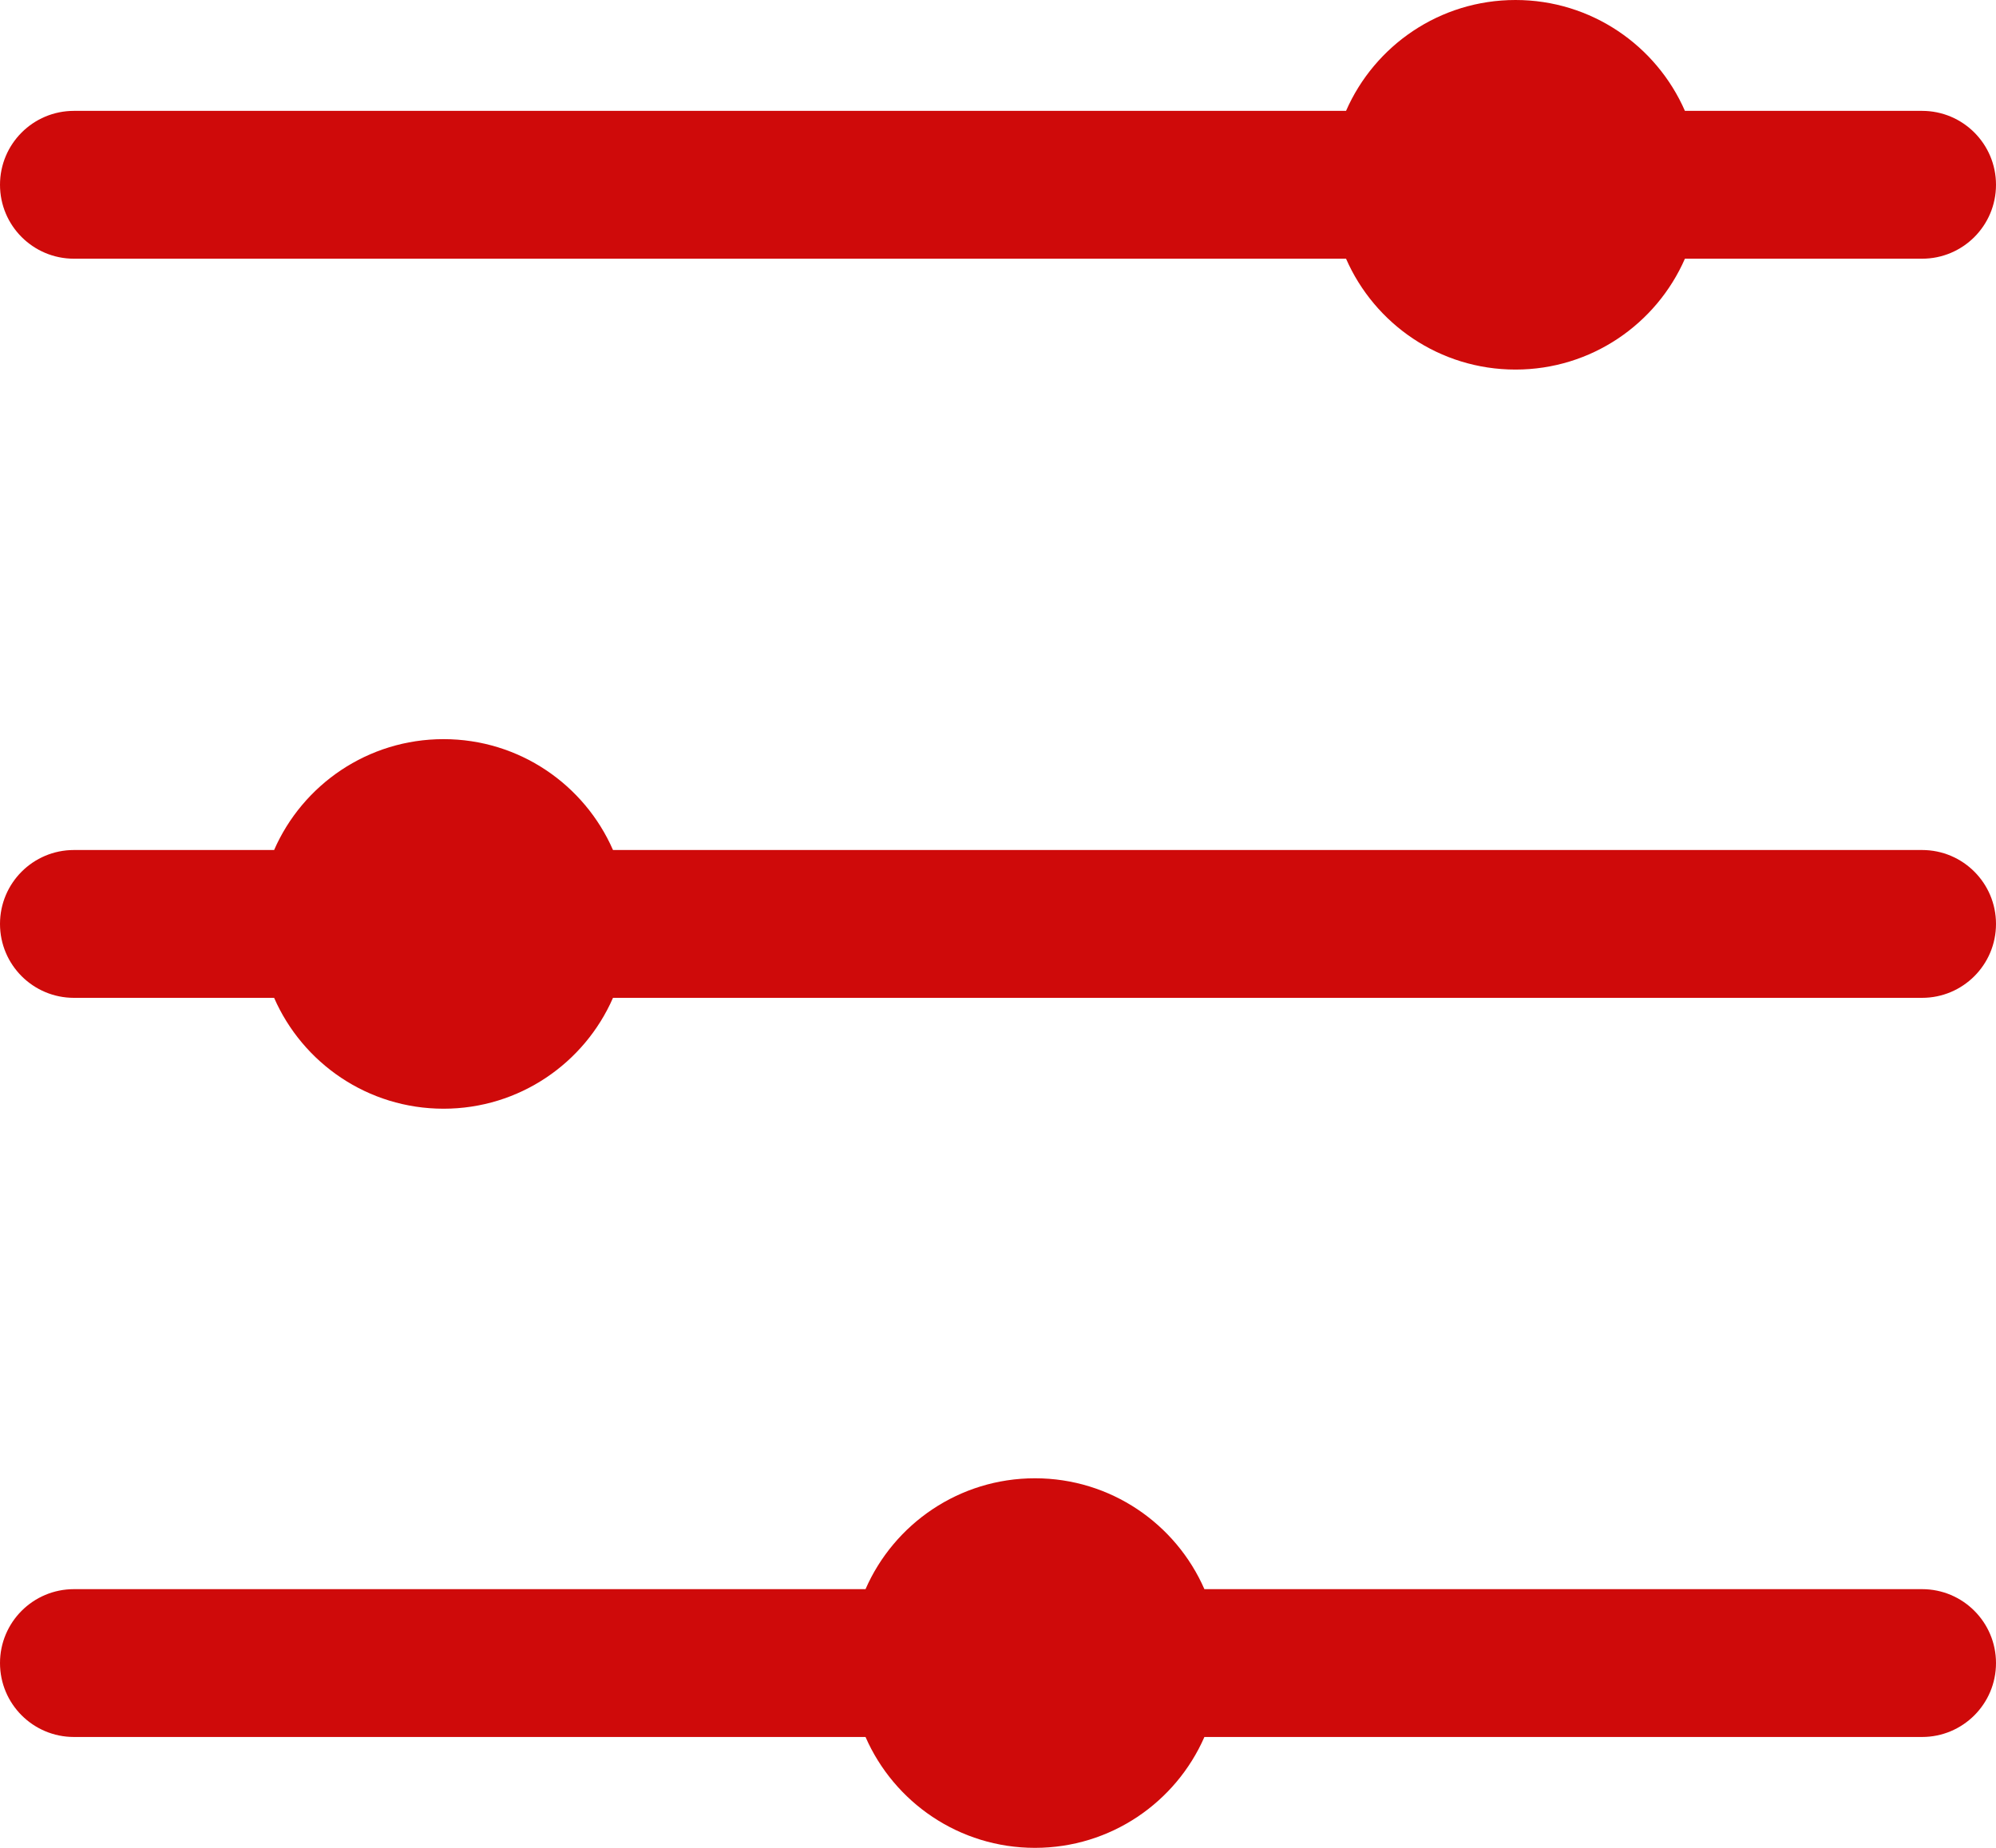 <svg width="54" height="50" viewBox="0 0 54 50" fill="none" xmlns="http://www.w3.org/2000/svg">
<path fill-rule="evenodd" clip-rule="evenodd" d="M45.584 3H52C53.105 3 54 3.895 54 5C54 6.105 53.105 7 52 7H45.584C44.812 8.766 43.05 10 41 10C38.95 10 37.188 8.766 36.416 7H2C0.895 7 2.26498e-06 6.105 2.26498e-06 5C2.26498e-06 3.895 0.895 3 2 3H36.416C37.188 1.234 38.95 0 41 0C43.05 0 44.812 1.234 45.584 3ZM2 23C0.895 23 2.26498e-06 23.895 2.26498e-06 25C2.26498e-06 26.105 0.895 27 2 27H7.416C8.188 28.766 9.95 30 12 30C14.05 30 15.812 28.766 16.584 27H52C53.105 27 54 26.105 54 25C54 23.895 53.105 23 52 23H16.584C15.812 21.234 14.05 20 12 20C9.95 20 8.188 21.234 7.416 23H2ZM0 45C0 43.895 0.895 43 2 43H23.416C24.188 41.234 25.95 40 28 40C30.05 40 31.812 41.234 32.584 43H52C53.105 43 54 43.895 54 45C54 46.105 53.105 47 52 47H32.584C31.812 48.766 30.05 50 28 50C25.95 50 24.188 48.766 23.416 47H2C0.895 47 0 46.105 0 45Z" fill="#CF0A0A"/>
</svg>
